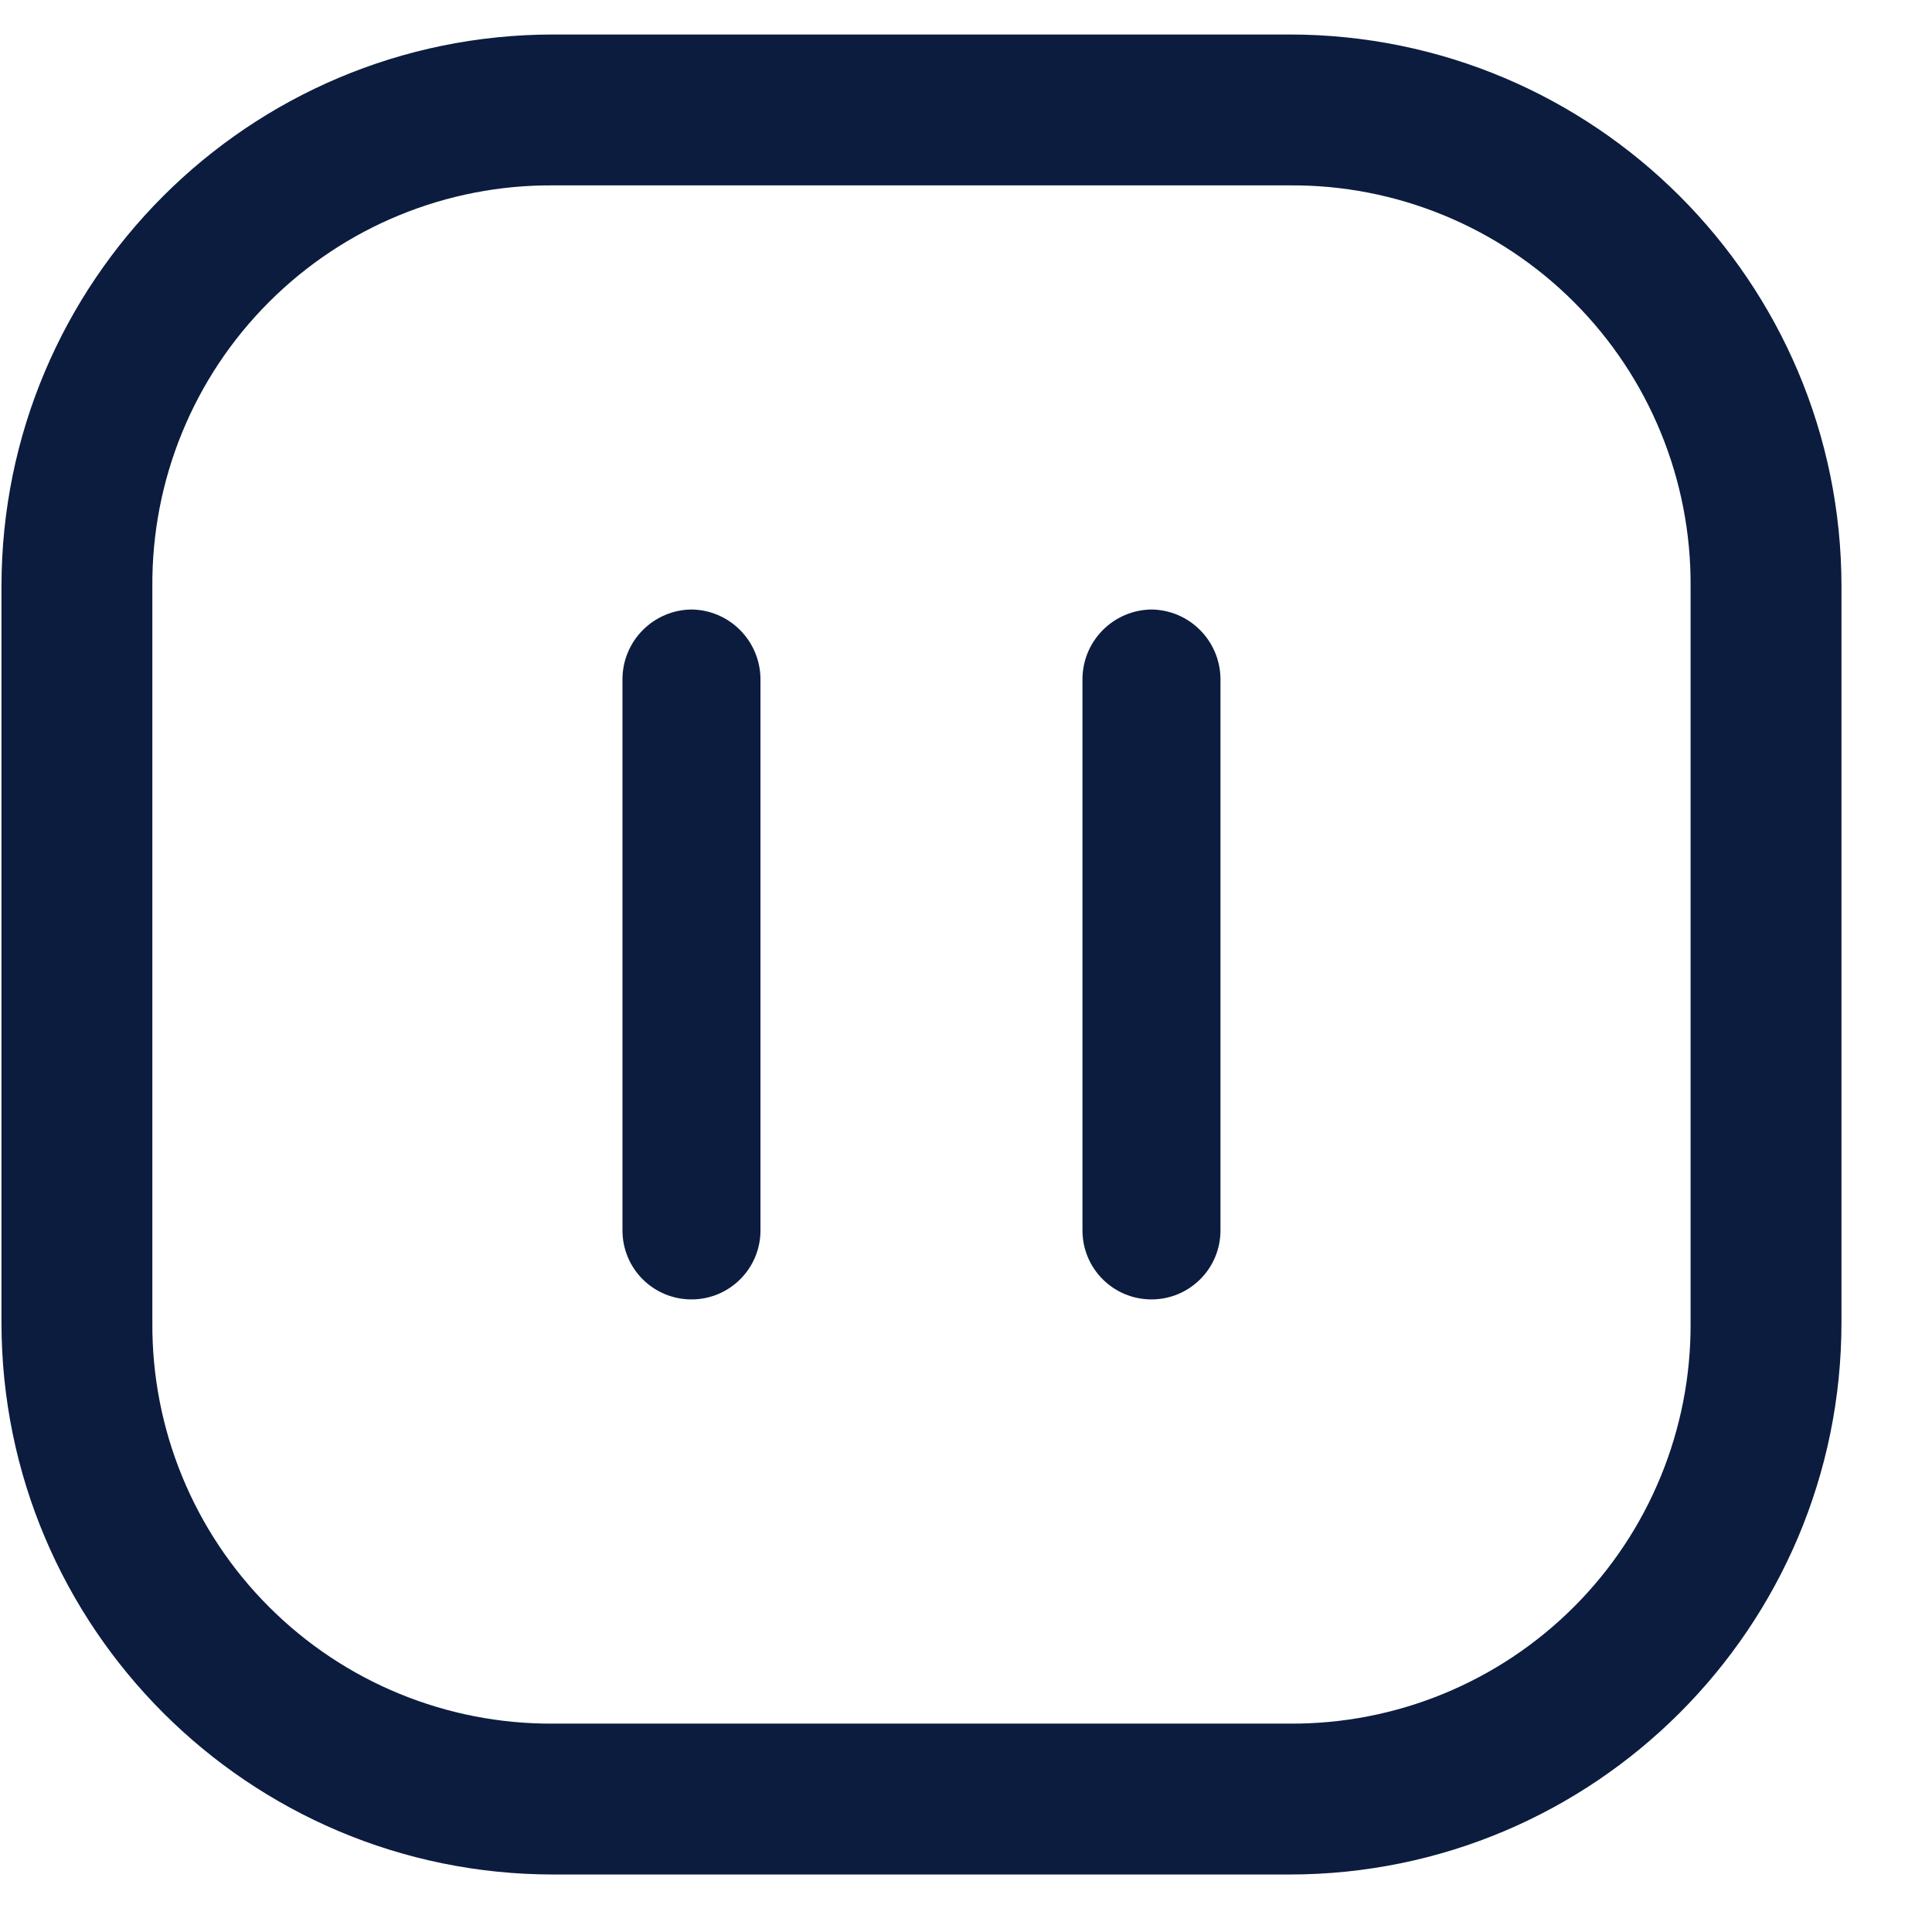 <svg width="21" height="21" viewBox="0 0 21 21" fill="none" xmlns="http://www.w3.org/2000/svg">
<path d="M7.516 6.625C7.104 6.63 6.771 6.963 6.766 7.375V13.374C6.766 13.789 7.101 14.124 7.516 14.124C7.93 14.124 8.266 13.789 8.266 13.374V7.375C8.26 6.963 7.928 6.63 7.516 6.625V6.625Z" fill="#0B1C3F"/>
<path d="M12.516 6.625C12.104 6.63 11.771 6.963 11.766 7.375V13.374C11.766 13.789 12.101 14.124 12.516 14.124C12.93 14.124 13.266 13.789 13.266 13.374V7.375C13.26 6.963 12.928 6.63 12.516 6.625V6.625Z" fill="#0B1C3F"/>
<path fill-rule="evenodd" clip-rule="evenodd" d="M6.016 0.375H14.016C17.329 0.375 20.016 3.061 20.016 6.375V14.374C20.016 17.688 17.329 20.375 14.016 20.375H6.016C2.702 20.375 0.016 17.688 0.016 14.374V6.375C0.016 3.061 2.702 0.375 6.016 0.375ZM17.108 17.466C17.927 16.647 18.384 15.533 18.376 14.374V6.375C18.384 5.216 17.927 4.102 17.108 3.283C16.288 2.463 15.174 2.006 14.016 2.015H6.016C4.857 2.006 3.743 2.463 2.924 3.283C2.104 4.102 1.648 5.216 1.656 6.375V14.374C1.648 15.533 2.104 16.647 2.924 17.466C3.743 18.286 4.857 18.743 6.016 18.735H14.016C15.174 18.743 16.288 18.286 17.108 17.466Z" fill="#0B1C3F"/>
</svg>
